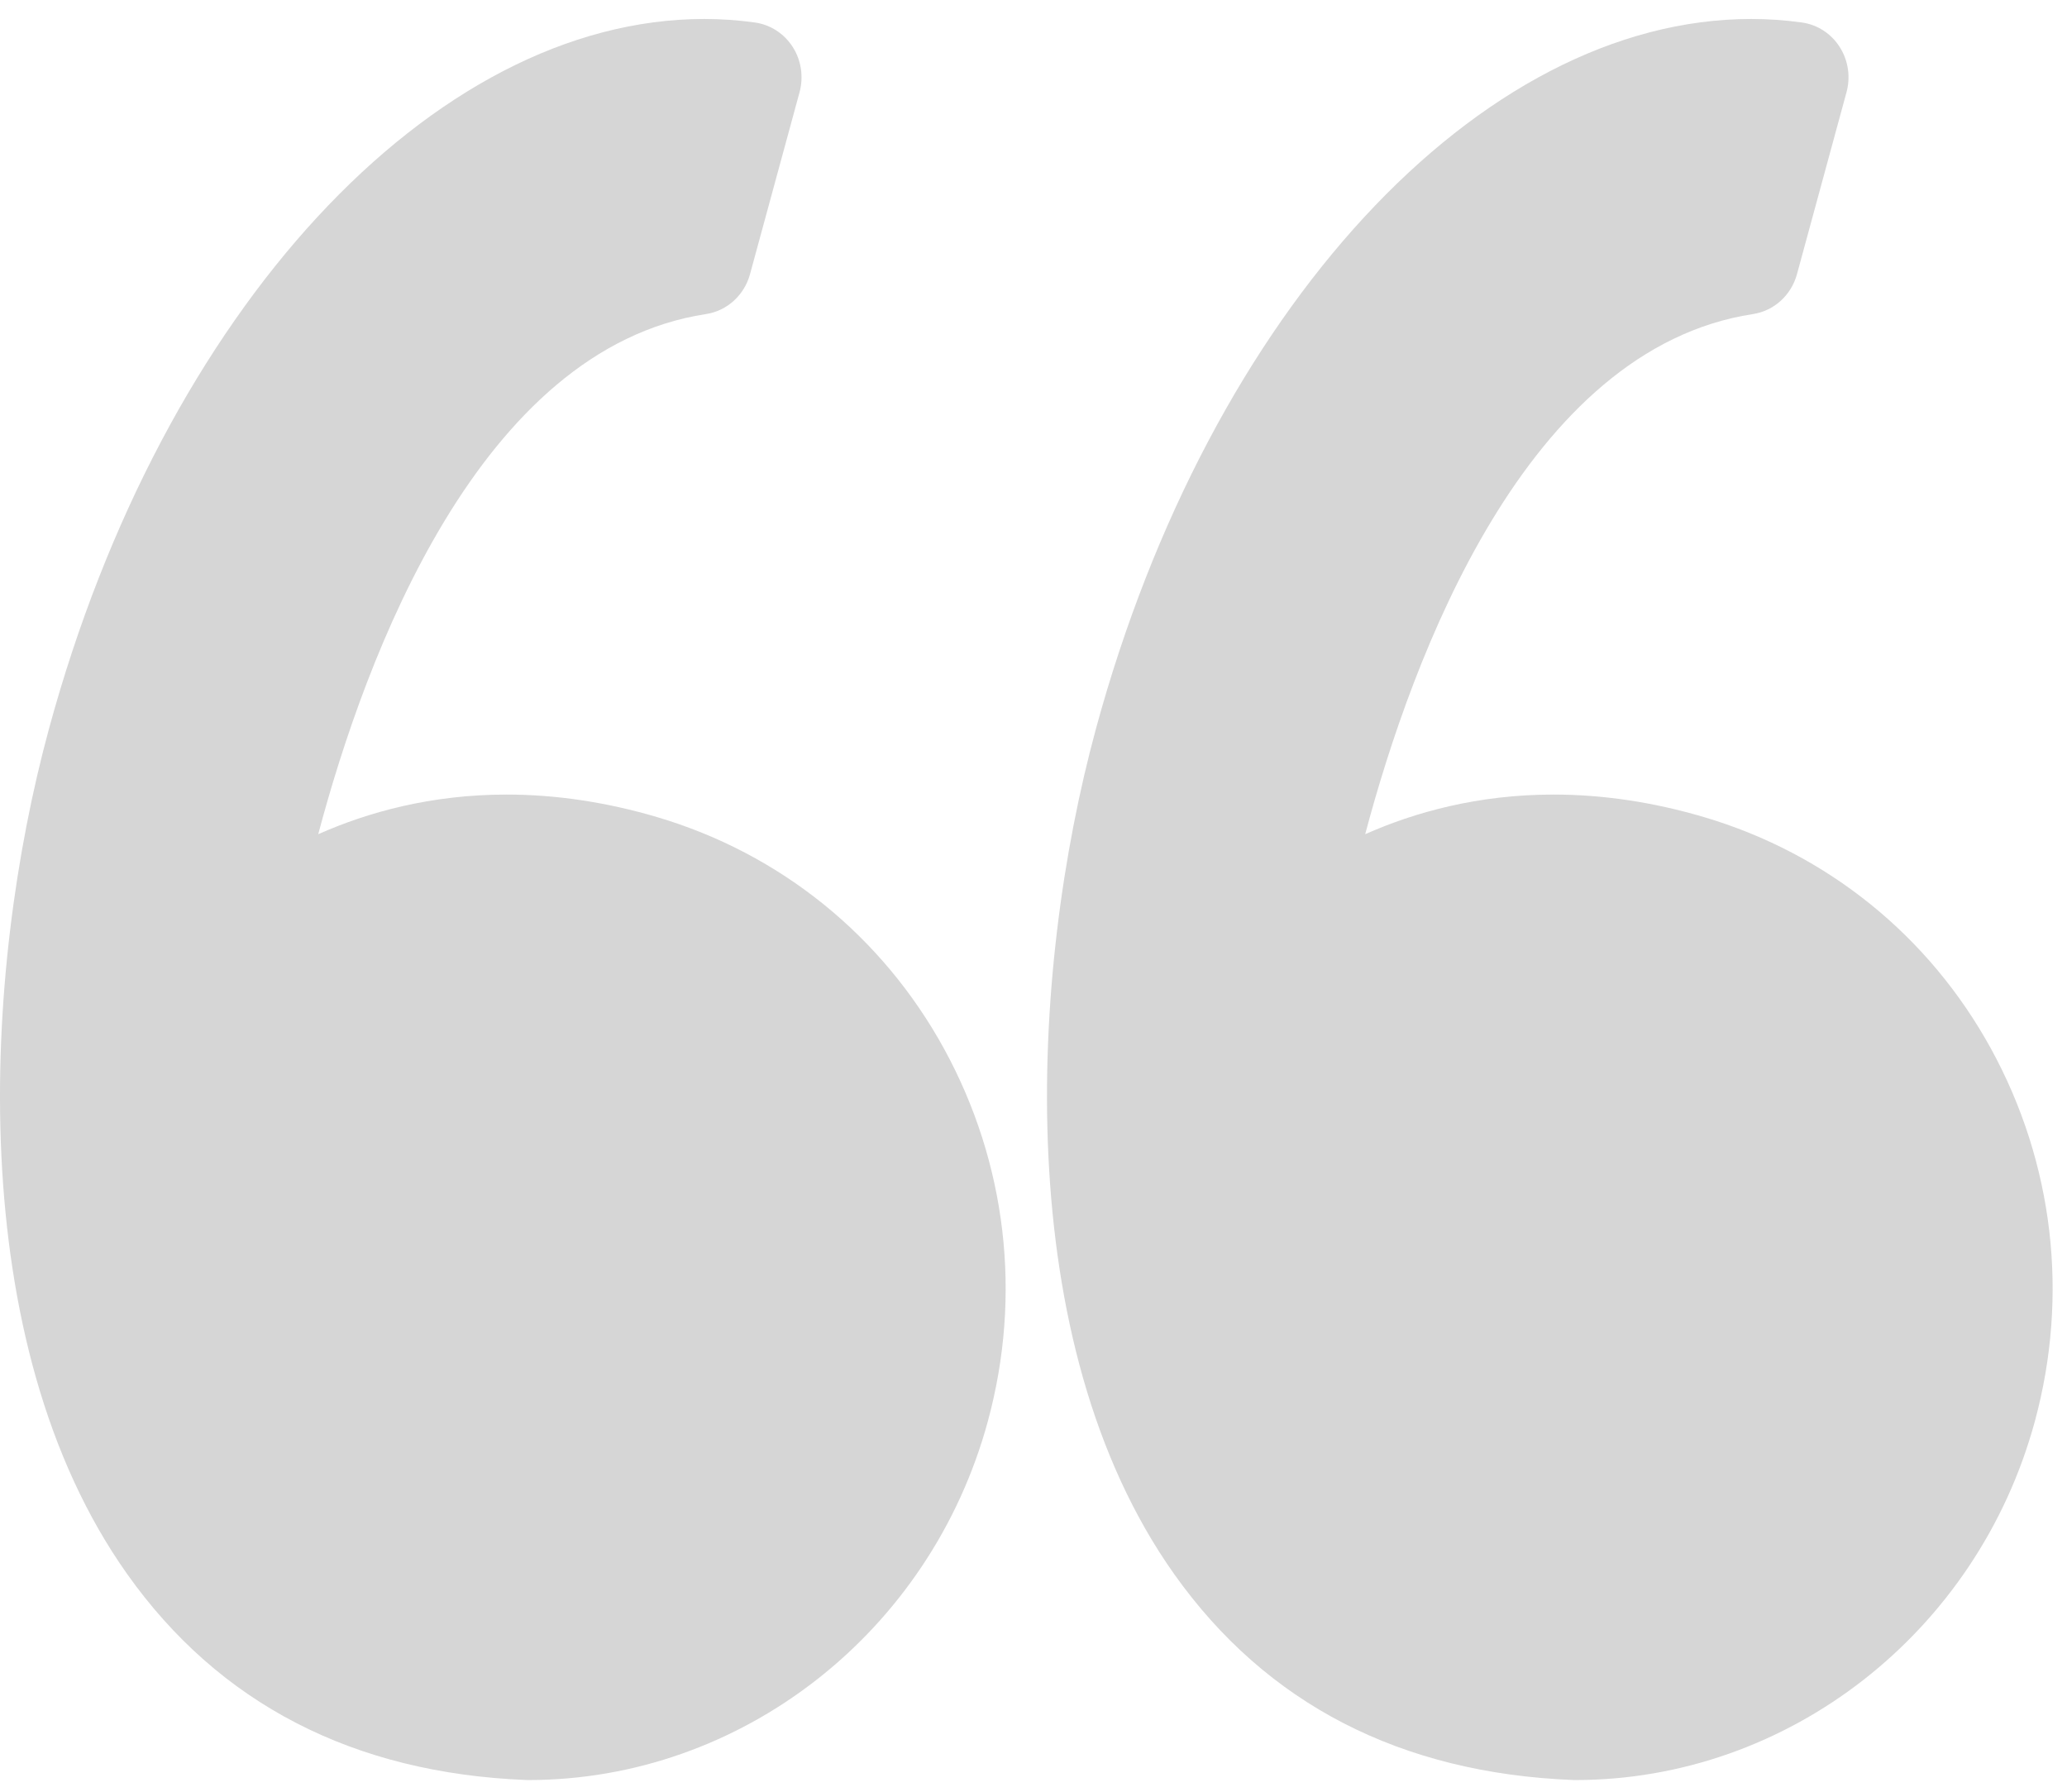 <?xml version="1.0" encoding="UTF-8"?>
<svg width="45px" height="39px" viewBox="0 0 45 39" version="1.1" xmlns="http://www.w3.org/2000/svg" xmlns:xlink="http://www.w3.org/1999/xlink">
    <!-- Generator: Sketch 42 (36781) - http://www.bohemiancoding.com/sketch -->
    <title>left-quote copy</title>
    <desc>Created with Sketch.</desc>
    <defs></defs>
    <g id="Page-1" stroke="none" stroke-width="1" fill="none" fill-rule="evenodd">
        <g id="left-quote-copy" fill-rule="nonzero" fill="#D6D6D6">
            <path d="M14.303,17.785 C13.202,17.46 12.101,17.295 11.031,17.295 C9.377,17.295 7.998,17.683 6.928,18.158 C7.959,14.28 10.437,7.589 15.372,6.836 C15.829,6.766 16.203,6.426 16.328,5.969 L17.407,2.007 C17.497,1.672 17.444,1.313 17.258,1.022 C17.071,0.731 16.772,0.537 16.437,0.49 C16.073,0.439 15.702,0.413 15.334,0.413 C9.41,0.413 3.544,6.764 1.068,15.857 C-0.385,21.192 -0.811,29.212 2.768,34.261 C4.771,37.086 7.694,38.594 11.454,38.745 C11.469,38.745 11.484,38.746 11.5,38.746 C16.14,38.746 20.254,35.536 21.505,30.941 C22.253,28.195 21.915,25.314 20.553,22.828 C19.205,20.37 16.986,18.578 14.303,17.785 Z" id="Shape"></path>
            <path d="M43.346,22.828 C41.998,20.37 39.779,18.578 37.095,17.785 C35.995,17.46 34.894,17.295 33.824,17.295 C32.171,17.295 30.791,17.683 29.721,18.158 C30.752,14.28 33.23,7.589 38.165,6.836 C38.622,6.766 38.996,6.426 39.121,5.969 L40.2,2.007 C40.291,1.672 40.237,1.313 40.051,1.022 C39.865,0.731 39.566,0.537 39.231,0.49 C38.867,0.439 38.496,0.413 38.127,0.413 C32.204,0.413 26.337,6.764 23.861,15.857 C22.409,21.192 21.983,29.212 25.562,34.262 C27.565,37.086 30.488,38.595 34.247,38.745 C34.263,38.746 34.278,38.746 34.294,38.746 C38.933,38.746 43.048,35.537 44.299,30.942 C45.046,28.195 44.708,25.314 43.346,22.828 Z" id="Shape"></path>
        </g>
    </g>
</svg>
